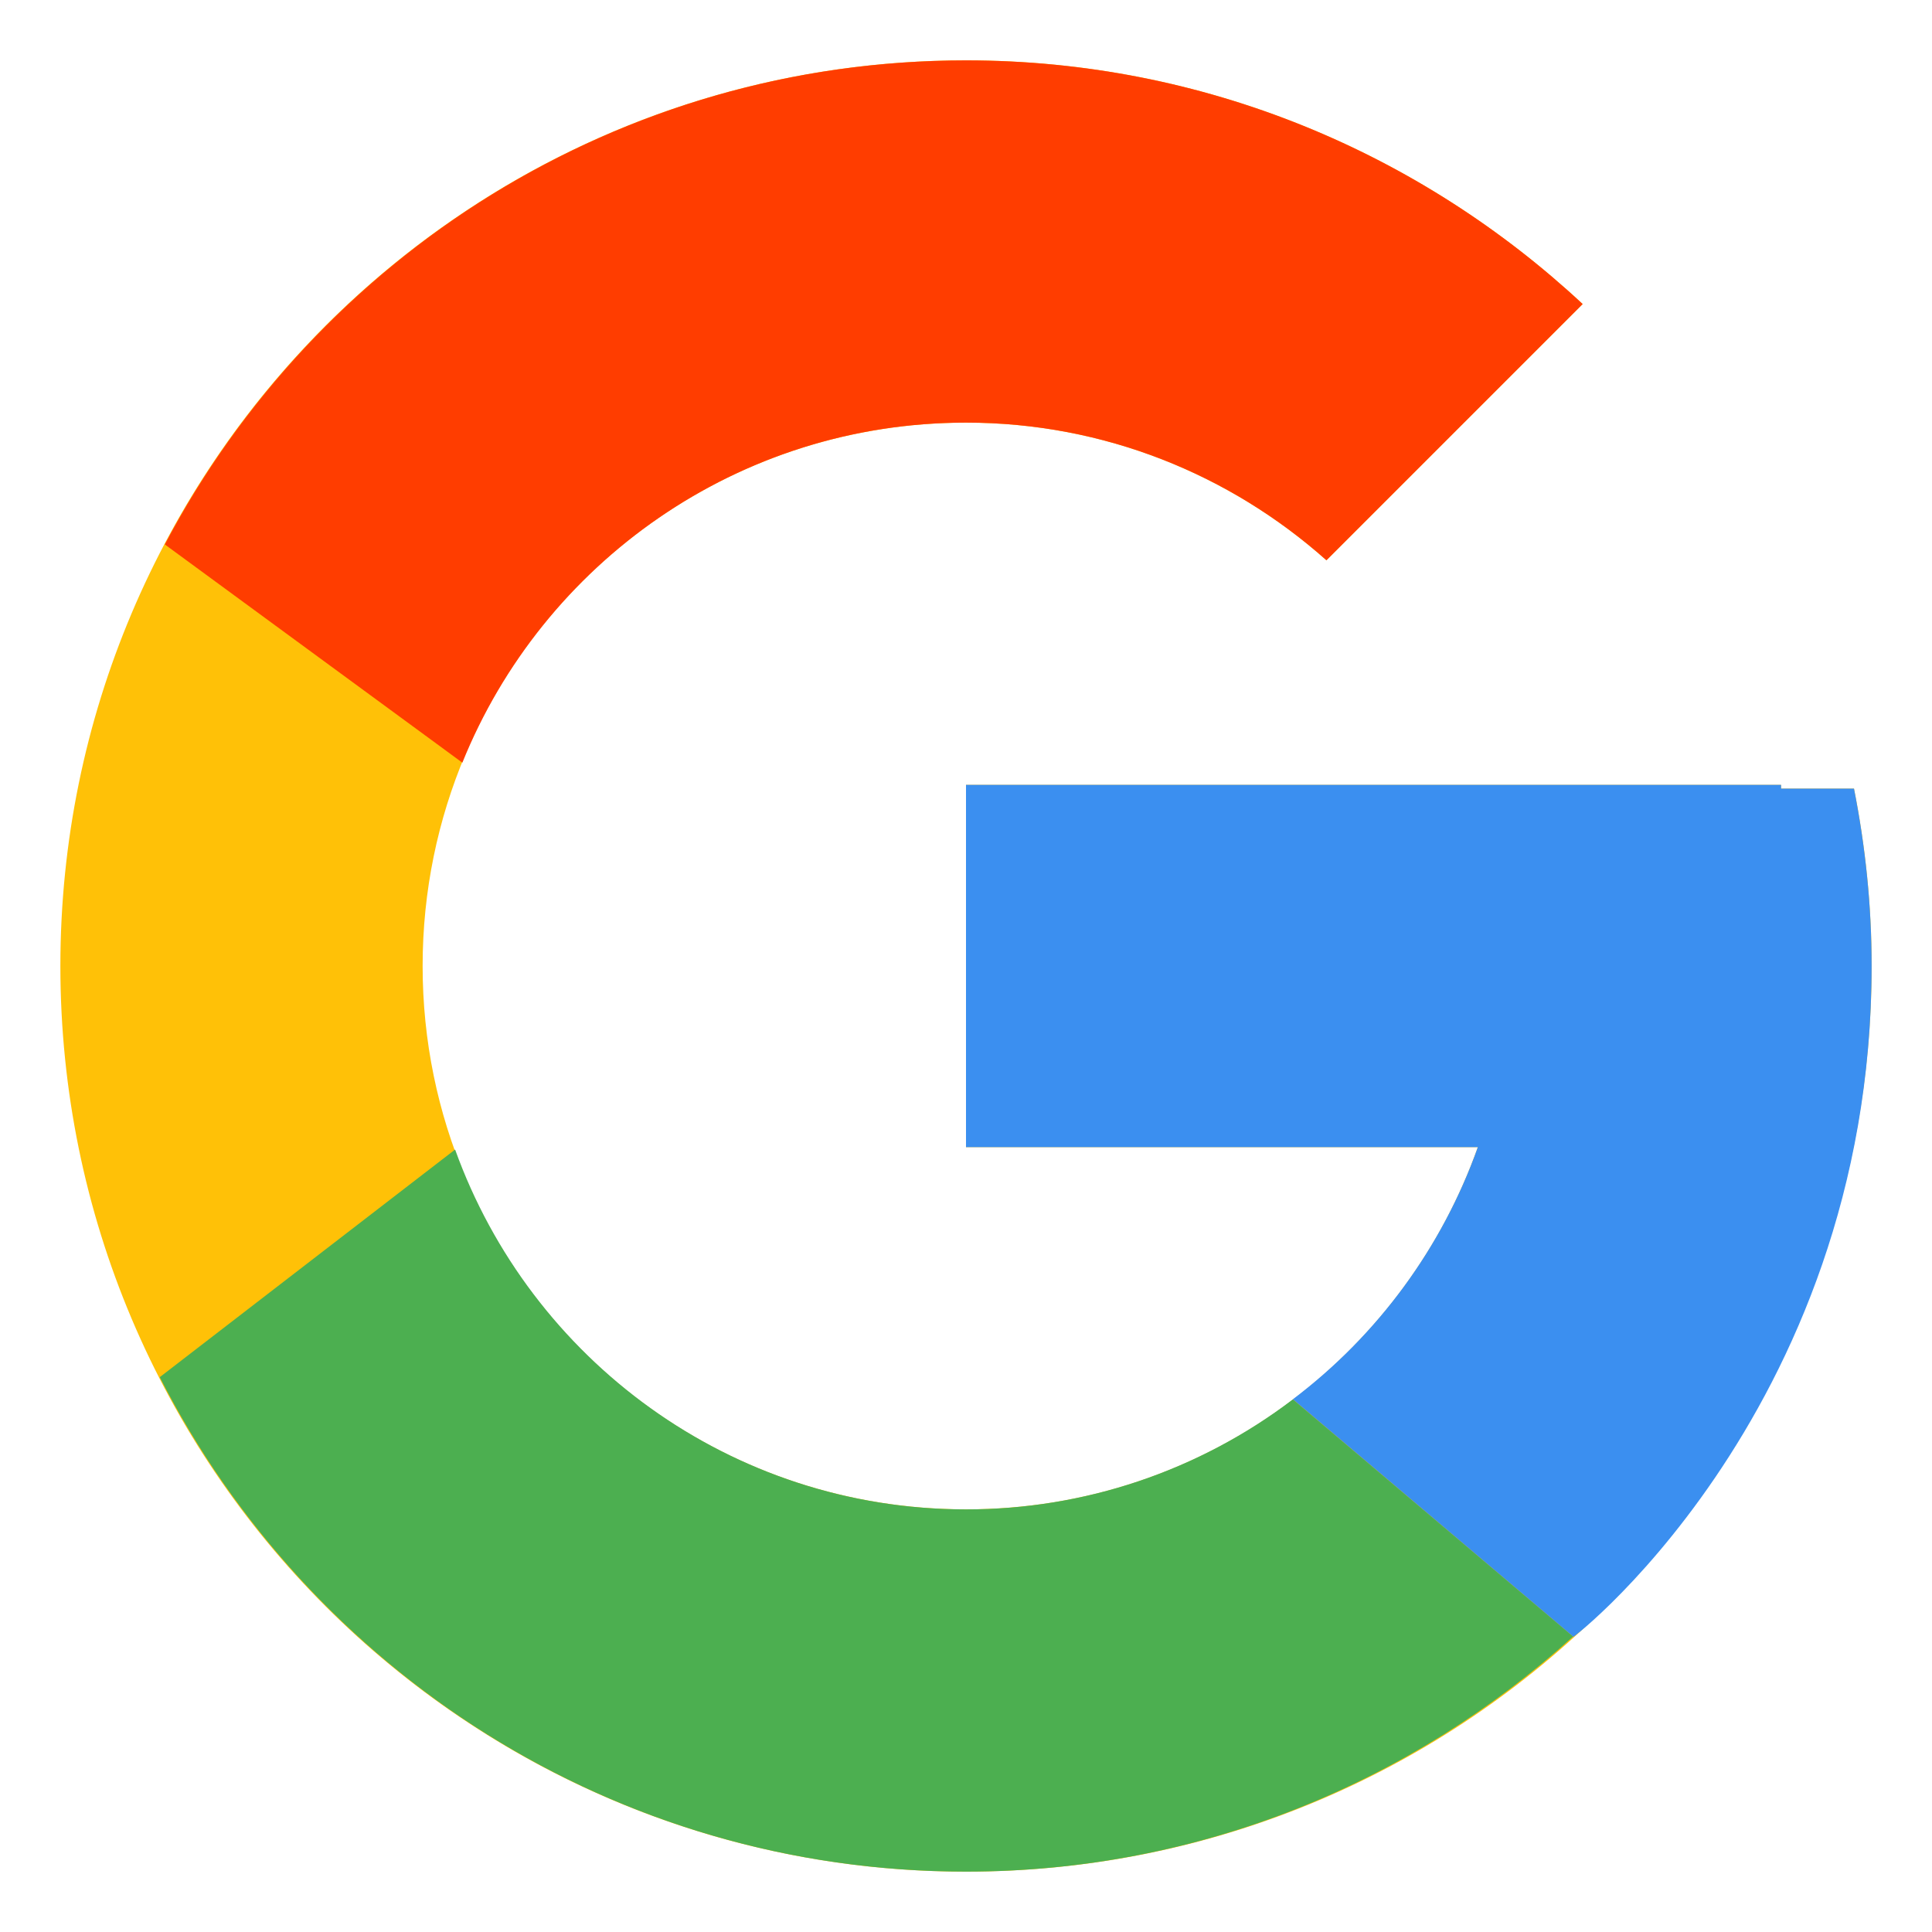 <svg width="16" height="16" viewBox="0 0 16 16" fill="none" xmlns="http://www.w3.org/2000/svg">
    <path
        d="M15.354 6.531H14.75V6.5H8V9.5H12.239C11.62 11.246 9.959 12.5 8 12.5C5.515 12.5 3.5 10.485 3.5 8C3.5 5.515 5.515 3.5 8 3.5C9.147 3.5 10.191 3.933 10.985 4.64L13.107 2.518C11.767 1.27 9.976 0.5 8 0.5C3.858 0.5 0.5 3.858 0.5 8C0.5 12.142 3.858 15.5 8 15.5C12.142 15.5 15.5 12.142 15.5 8C15.5 7.497 15.448 7.006 15.354 6.531Z"
        fill="#FFC107" />
    <path
        d="M1.365 4.509L3.829 6.316C4.496 4.665 6.11 3.5 8 3.5C9.147 3.5 10.191 3.933 10.985 4.64L13.107 2.518C11.767 1.27 9.976 0.5 8 0.5C5.119 0.5 2.621 2.126 1.365 4.509Z"
        fill="#FF3D00" />
    <path
        d="M8 15.5C9.937 15.5 11.697 14.759 13.028 13.553L10.707 11.589C9.929 12.181 8.978 12.501 8 12.5C6.049 12.5 4.393 11.256 3.769 9.52L1.323 11.405C2.564 13.834 5.085 15.5 8 15.5Z"
        fill="#4CAF50" />
    <path
        d="M15.354 6.531H14.75V6.5H8V9.5H12.239C11.943 10.331 11.41 11.057 10.706 11.589L10.707 11.588L13.028 13.553C12.864 13.702 15.5 11.75 15.5 8C15.5 7.497 15.448 7.006 15.354 6.531Z"
        fill="#3B8FF0" />
</svg>

